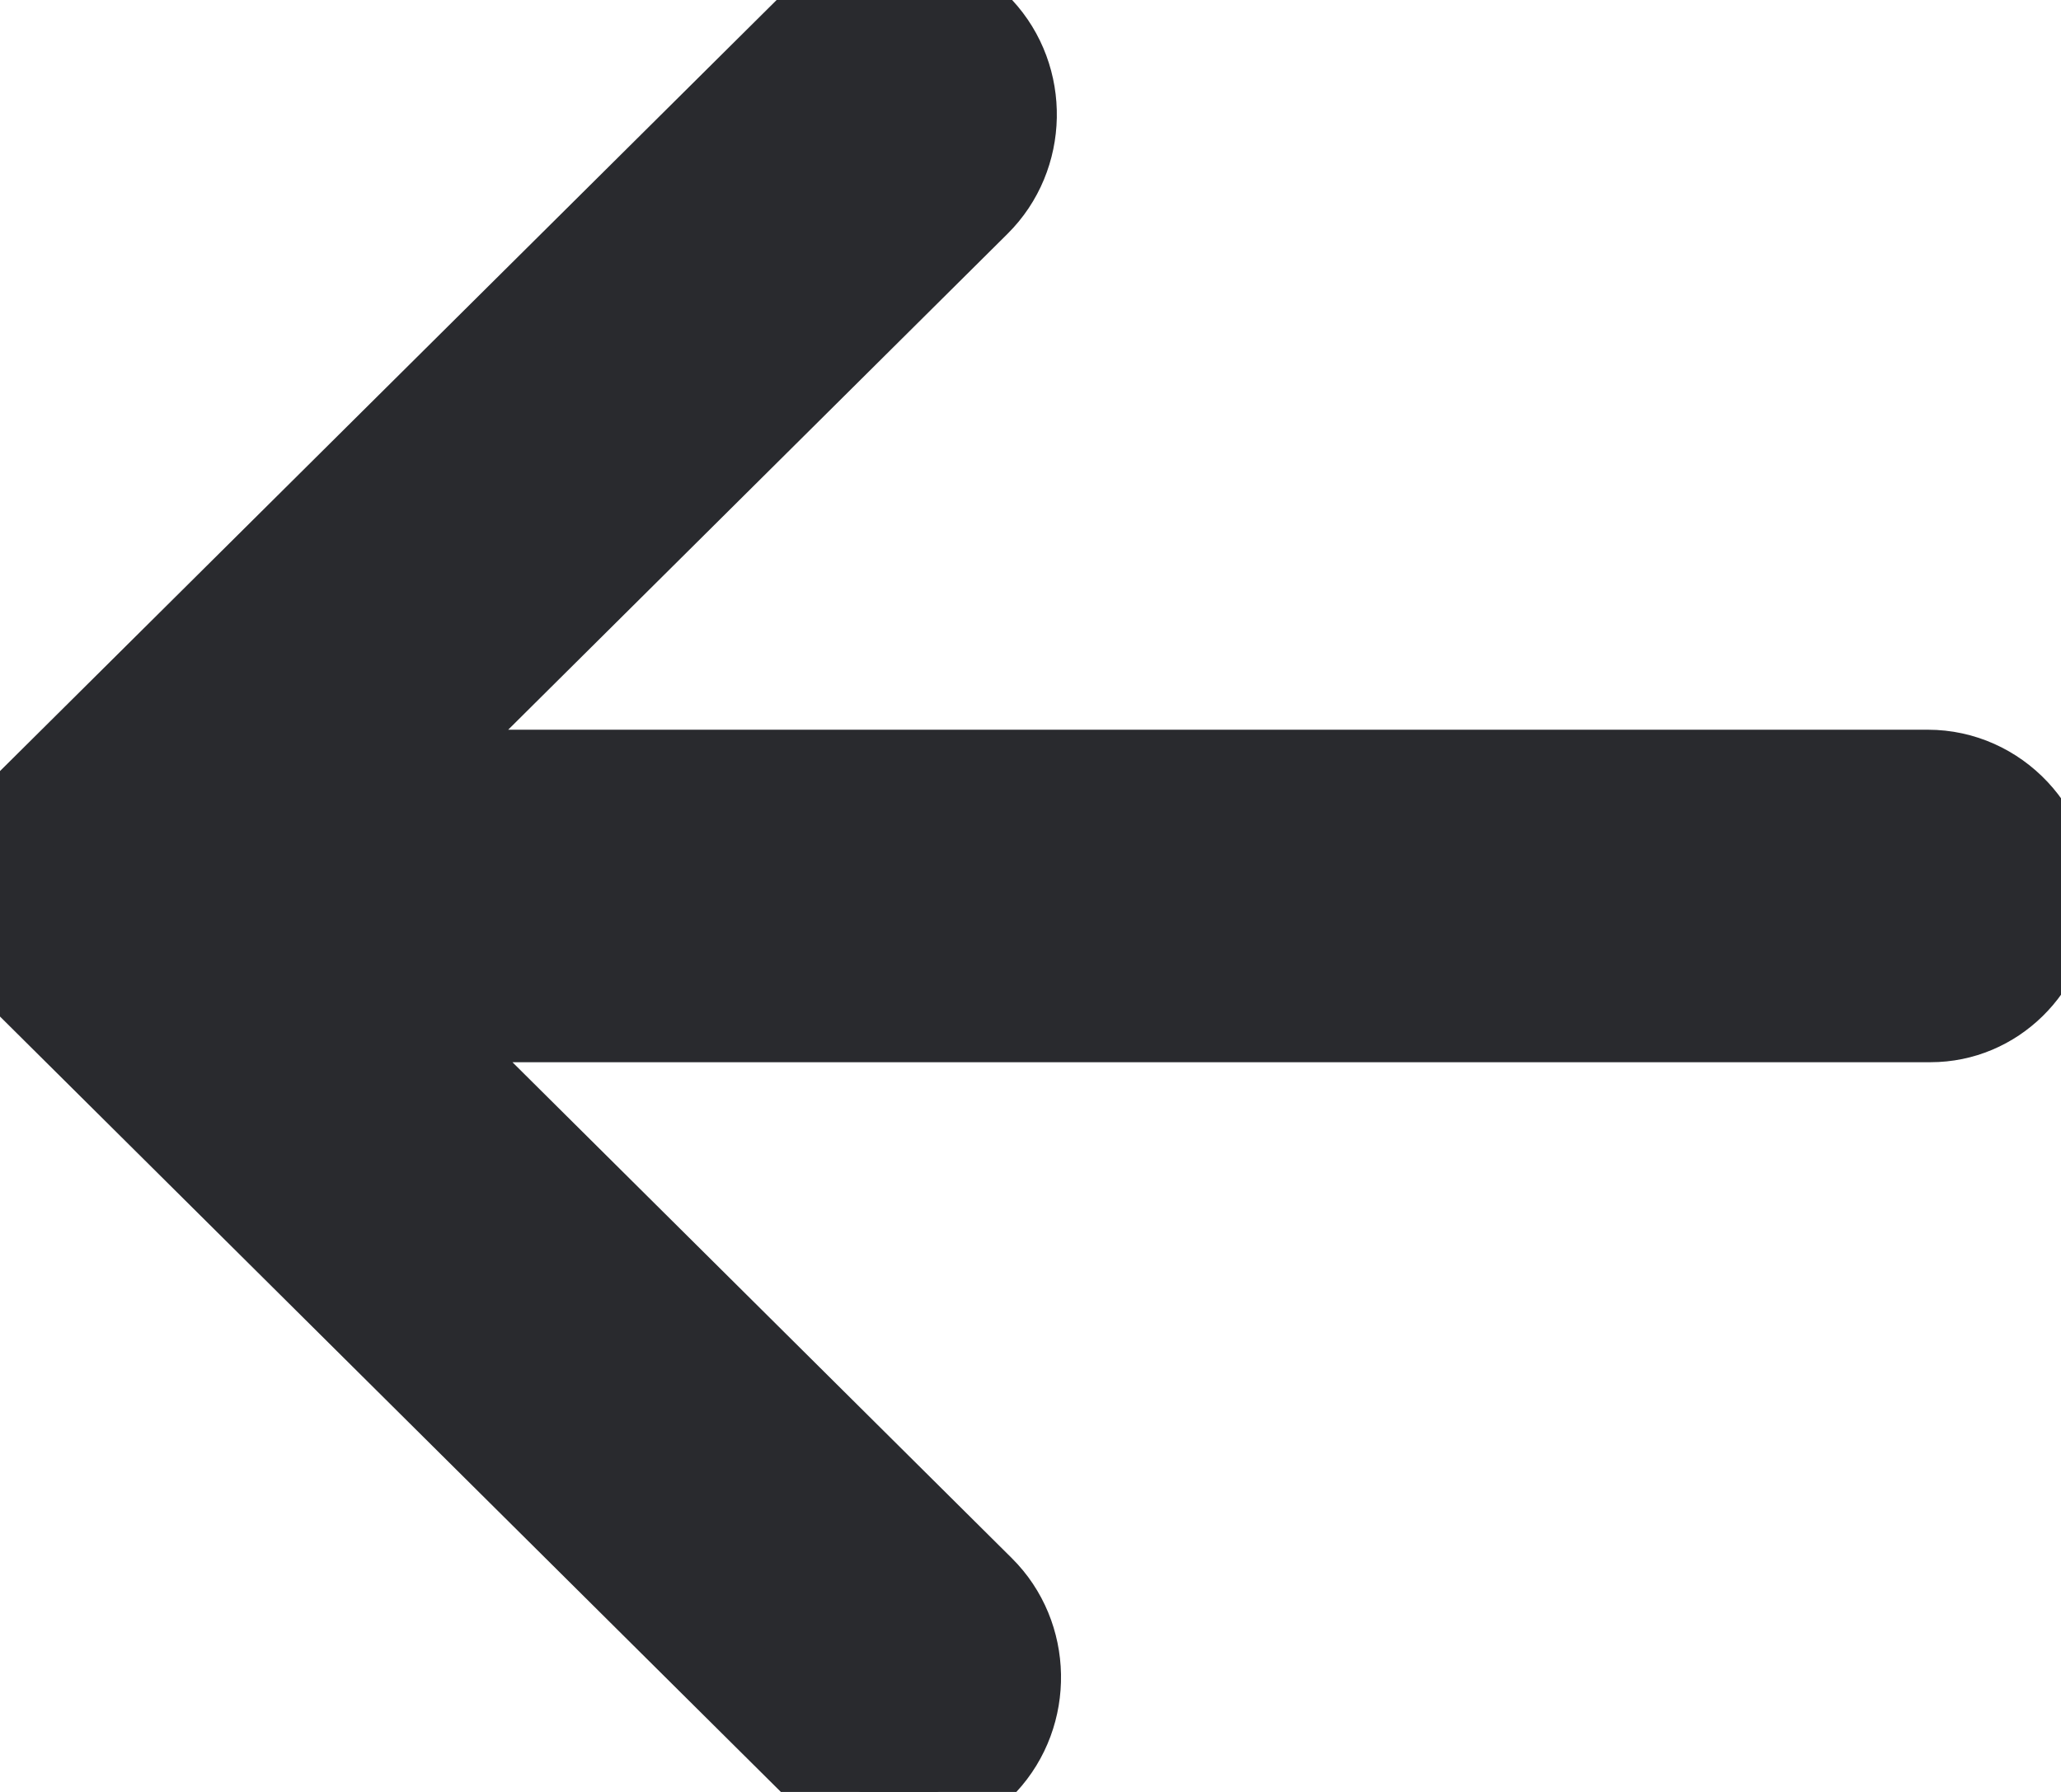 <svg width="23" height="20" viewBox="0.199 0.073 22.602 19.854" fill="none" xmlns="http://www.w3.org/2000/svg">
<path d="M21.441 8.658H4.51C4.507 8.658 4.504 8.652 4.507 8.652L10.893 2.309C11.41 1.797 11.427 0.946 10.929 0.412C10.433 -0.122 9.609 -0.14 9.093 0.375L0.398 9.009C0.145 9.262 0 9.613 0 9.976C0 10.342 0.145 10.689 0.398 10.943L9.14 19.625C9.391 19.875 9.716 20 10.04 20C10.383 20 10.722 19.863 10.976 19.588C11.472 19.055 11.457 18.204 10.941 17.692L4.554 11.348C4.551 11.345 4.554 11.342 4.557 11.342H21.471C22.161 11.342 22.725 10.784 22.766 10.082C22.811 9.305 22.194 8.658 21.441 8.658Z" fill="#292A2E" stroke="#292A2E"/>
</svg>
